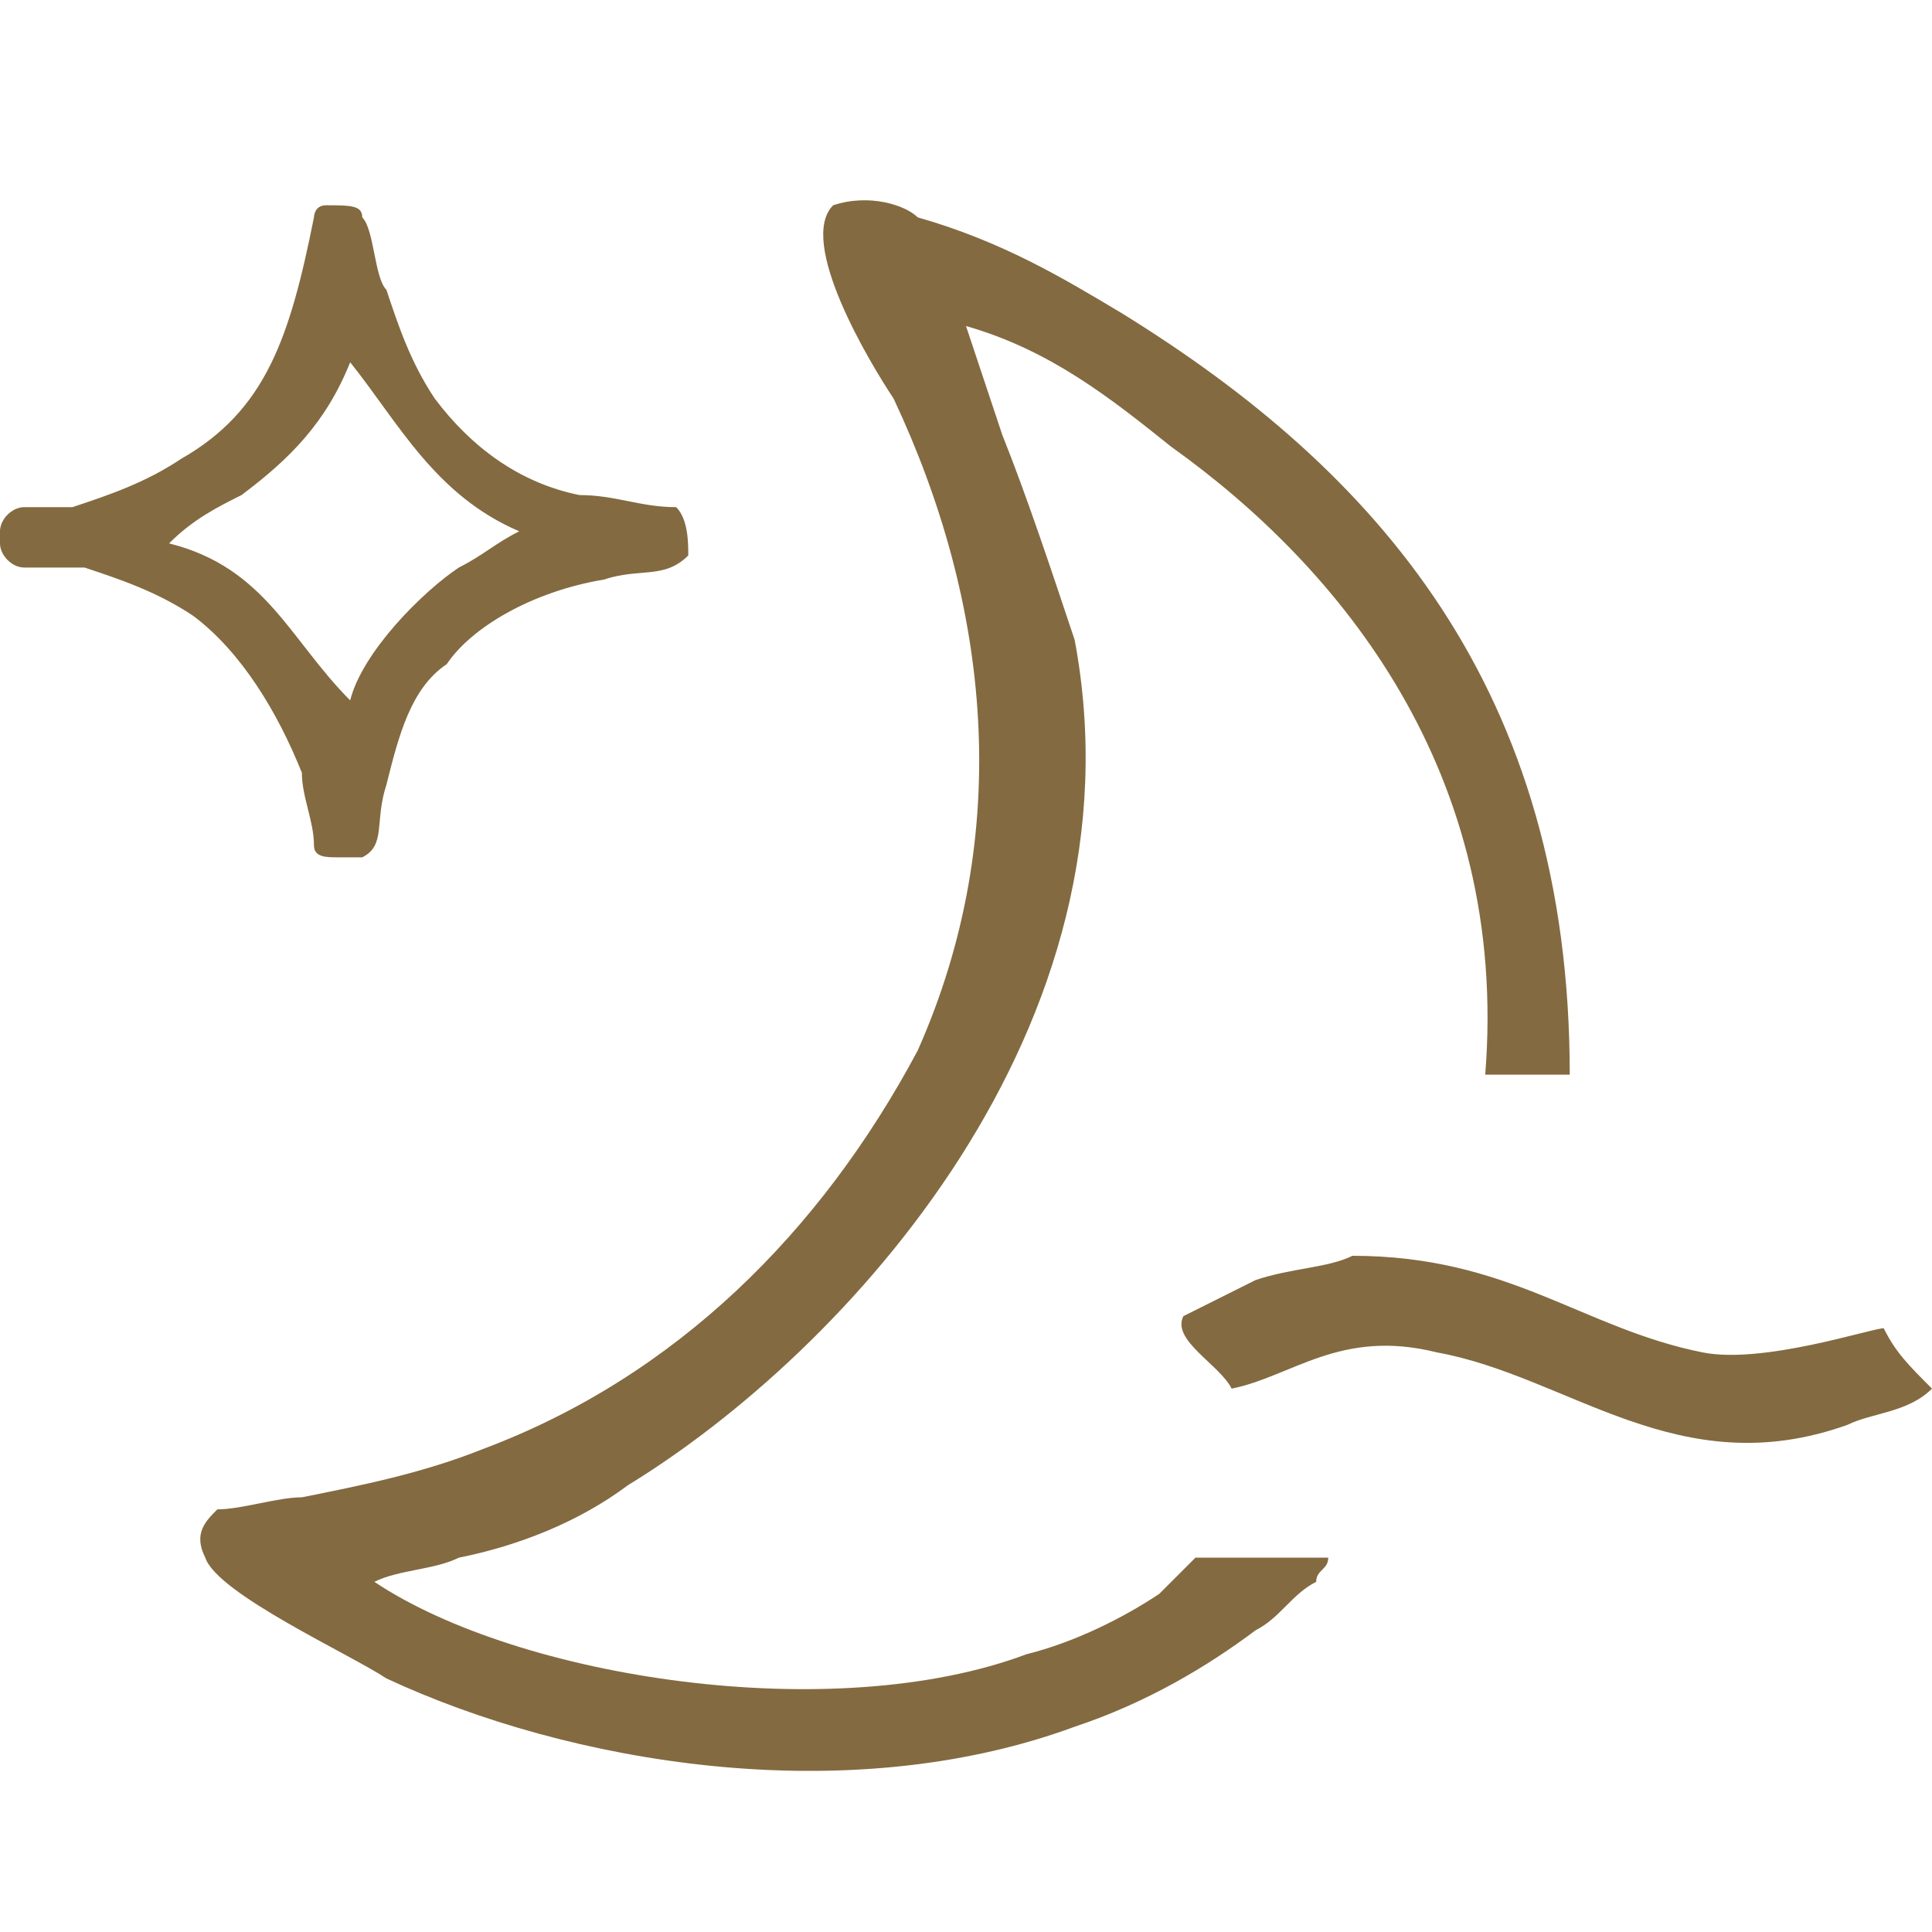 <?xml version="1.0" standalone="no"?><!DOCTYPE svg PUBLIC "-//W3C//DTD SVG 1.1//EN" "http://www.w3.org/Graphics/SVG/1.1/DTD/svg11.dtd"><svg t="1690939731160" class="icon" viewBox="0 0 1024 1024" version="1.1" xmlns="http://www.w3.org/2000/svg" p-id="63985" xmlns:xlink="http://www.w3.org/1999/xlink" width="200" height="200"><path d="M160 409.6c0 12.8 6.4 25.6 6.4 38.4 0 6.4 6.4 6.4 12.8 6.4H192c12.8-6.4 6.4-19.2 12.8-38.4 6.4-25.6 12.8-51.2 32-64 12.8-19.2 44.8-38.4 83.2-44.8 19.2-6.4 32 0 44.8-12.8 0-6.4 0-19.2-6.4-25.6-19.2 0-32-6.4-51.2-6.4-32-6.4-57.6-25.6-76.8-51.2-12.8-19.2-19.2-38.4-25.6-57.6-6.4-6.4-6.4-32-12.8-38.4 0-6.4-6.4-6.4-19.2-6.4-6.4 0-6.4 6.4-6.4 6.4-12.8 64-25.6 102.4-70.4 128-19.2 12.8-38.4 19.2-57.6 25.6H12.8c-6.4 0-12.8 6.4-12.8 12.8v6.4c0 6.4 6.4 12.8 12.8 12.8h32c19.2 6.4 38.4 12.8 57.6 25.6 25.6 19.2 44.8 51.2 57.6 83.2zM89.6 288c12.8-12.8 25.6-19.2 38.4-25.6 25.6-19.2 44.8-38.4 57.6-70.4 25.6 32 44.8 70.4 89.6 89.6-12.8 6.4-19.2 12.8-32 19.2-19.2 12.8-51.2 44.8-57.6 70.4-32-32-44.8-70.4-96-83.2z m524.8 556.8c-19.2 12.8-44.8 25.6-70.4 32-102.4 38.4-268.8 12.8-345.6-38.4 12.8-6.4 32-6.4 44.8-12.8 32-6.4 64-19.2 89.6-38.4 115.2-70.4 275.2-243.2 236.8-448-12.8-38.4-25.6-76.8-38.4-108.8L512 172.8c44.8 12.8 76.8 38.4 108.8 64 89.6 64 179.2 172.8 166.4 332.8h44.8c0-204.8-102.4-320-236.8-403.2-32-19.2-64-38.4-108.8-51.2-6.4-6.4-25.6-12.8-44.8-6.4-19.2 19.2 19.2 83.2 32 102.4 51.2 108.8 64 230.4 12.8 345.6-51.2 96-128 172.8-230.4 211.2-32 12.8-64 19.2-96 25.6-12.8 0-32 6.4-44.8 6.4-6.4 6.4-12.8 12.8-6.4 25.6 6.4 19.2 76.8 51.2 96 64 96 44.8 243.2 70.4 364.8 25.6 38.4-12.8 70.4-32 96-51.2 12.8-6.4 19.2-19.2 32-25.6 0-6.4 6.4-6.4 6.4-12.8H633.6l-19.2 19.2z m384-140.8c-6.4 0-64 19.2-96 12.8-64-12.8-102.4-51.2-185.6-51.2-12.8 6.4-32 6.4-51.2 12.8l-38.4 19.2c-6.4 12.8 19.2 25.6 25.6 38.4 32-6.4 57.6-32 108.8-19.2 70.4 12.8 128 70.4 217.6 38.4 12.8-6.4 32-6.4 44.8-19.2-12.8-12.8-19.2-19.2-25.6-32z" fill="#836A40" p-id="63986"></path></svg>
